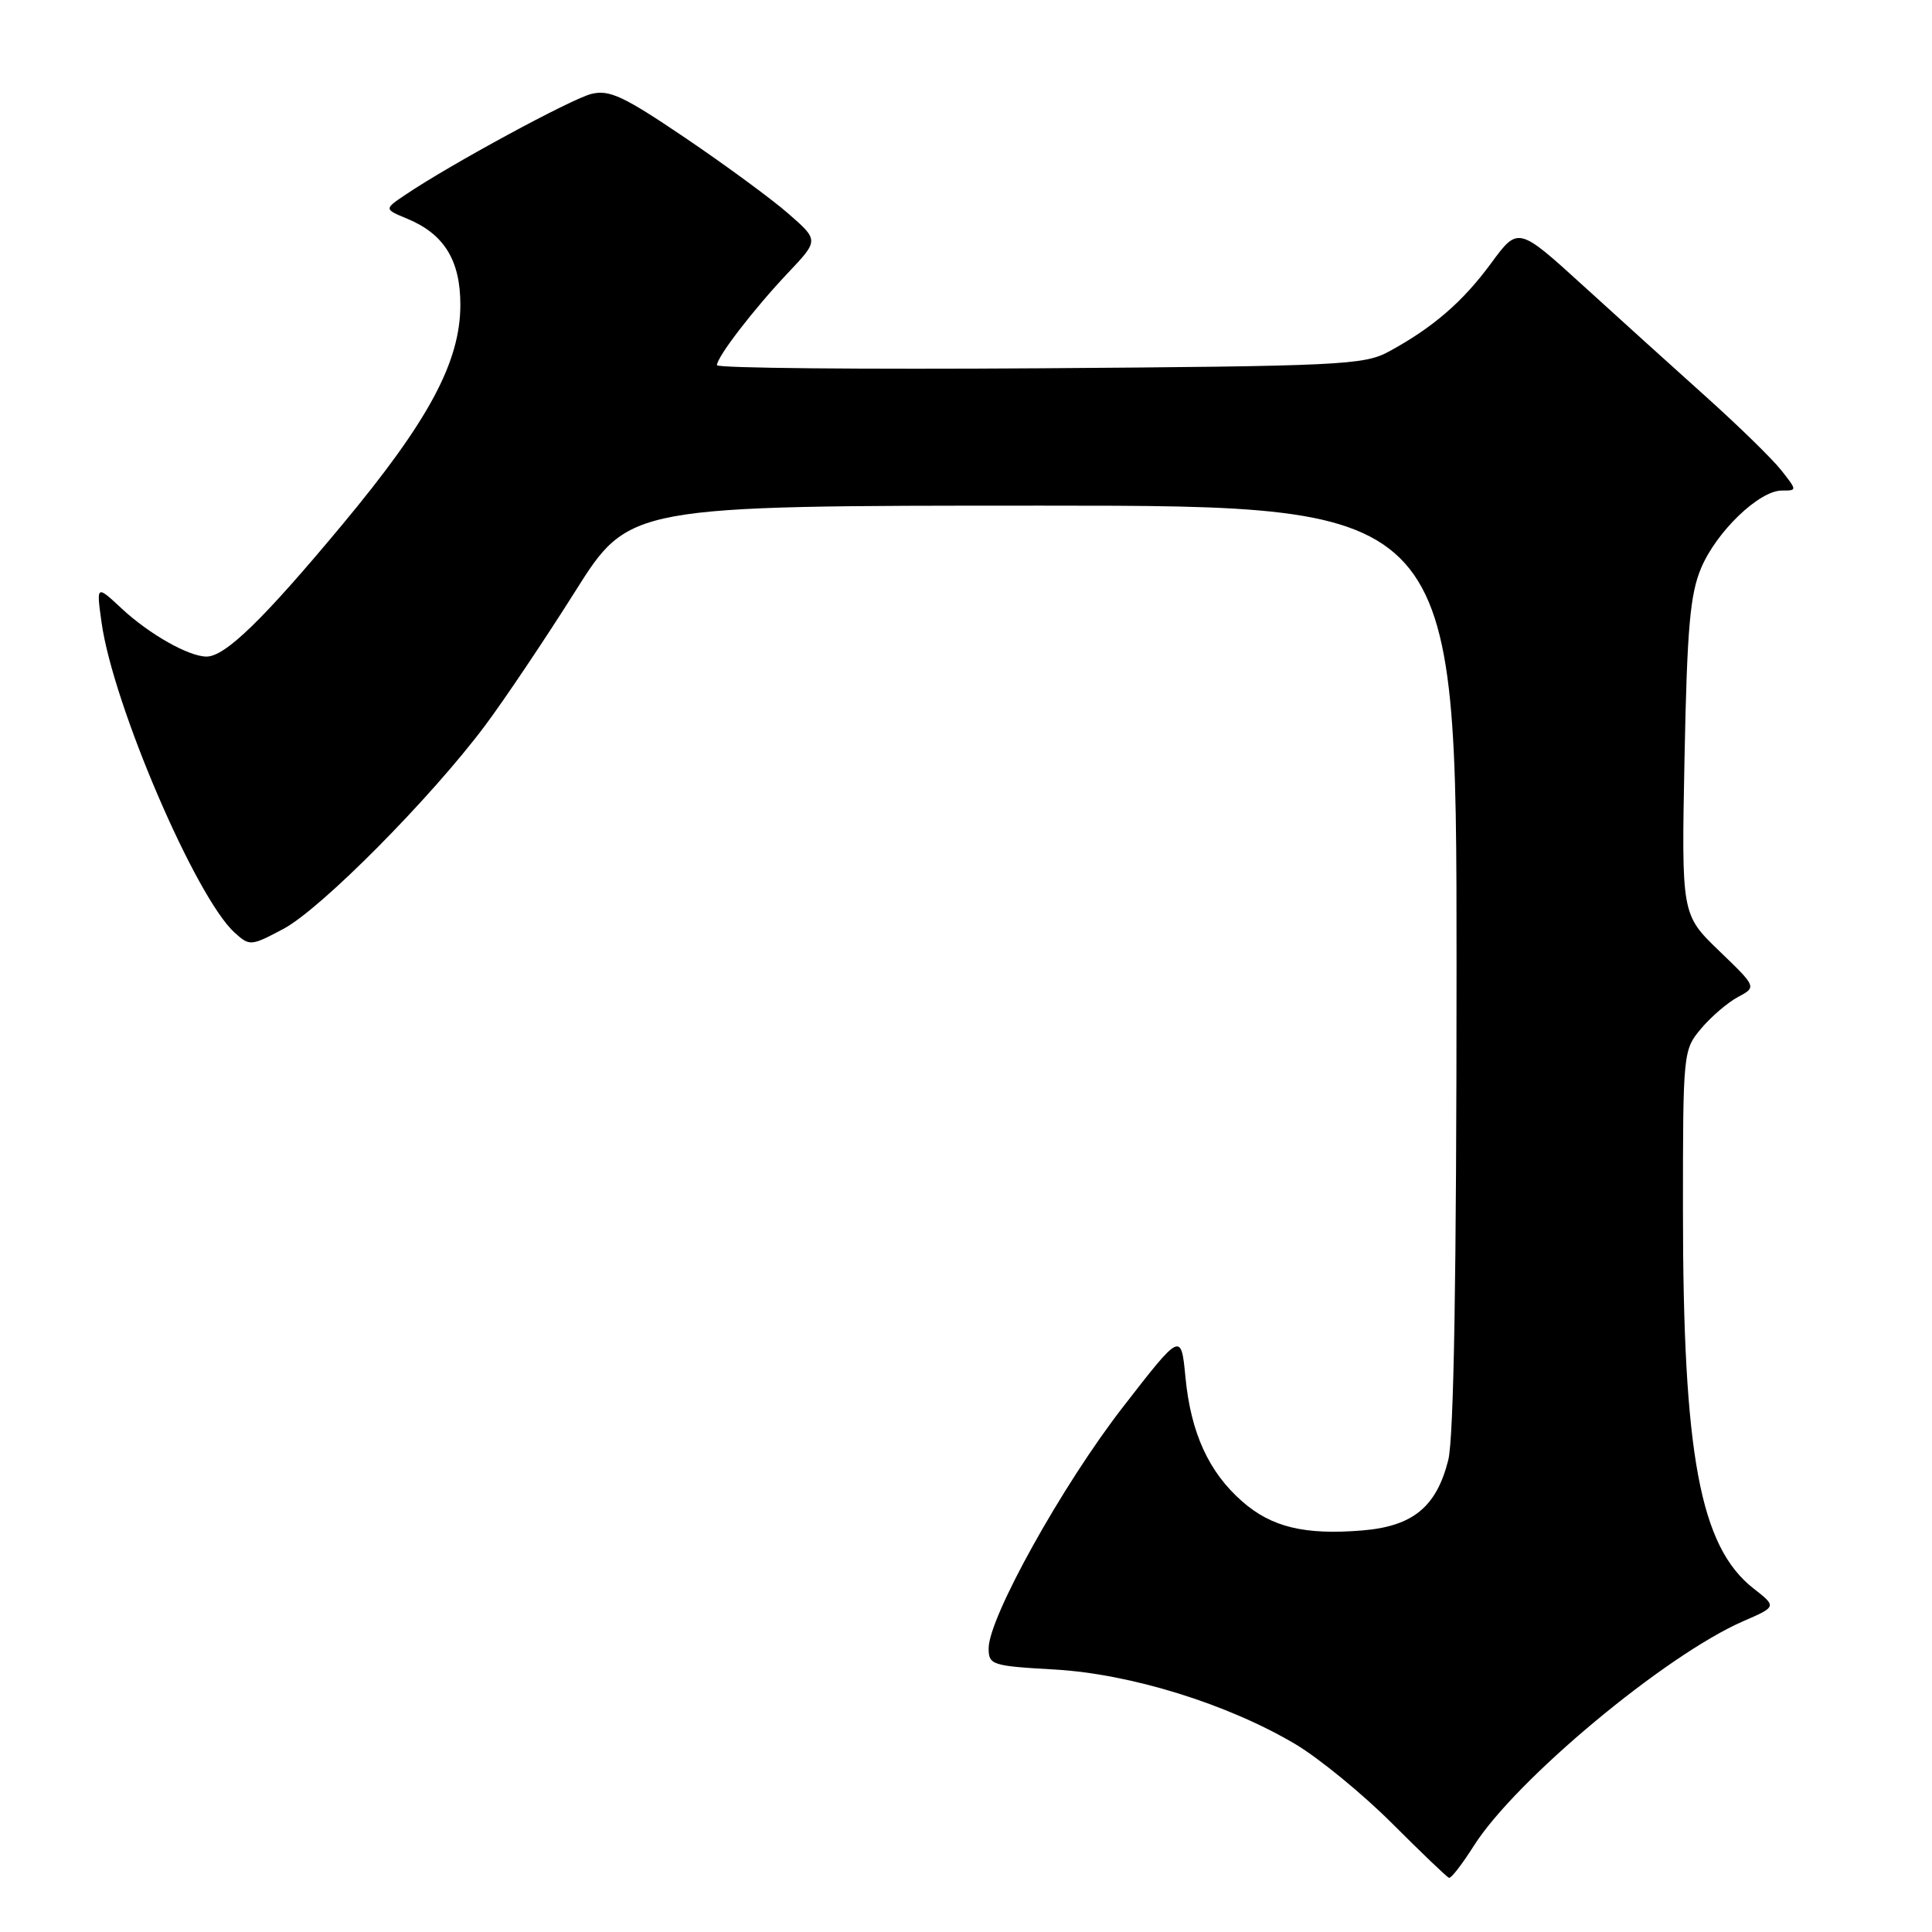 <?xml version="1.0" encoding="UTF-8" standalone="no"?>
<!DOCTYPE svg PUBLIC "-//W3C//DTD SVG 1.1//EN" "http://www.w3.org/Graphics/SVG/1.1/DTD/svg11.dtd" >
<svg xmlns="http://www.w3.org/2000/svg" xmlns:xlink="http://www.w3.org/1999/xlink" version="1.1" viewBox="0 0 256 256">
 <g >
 <path fill="currentColor"
d=" M 195.29 244.58 C 200.79 235.88 220.60 219.36 230.96 214.83 C 235.43 212.89 235.43 212.89 232.35 210.48 C 225.26 204.93 223.00 192.80 223.00 160.35 C 223.00 139.43 223.03 139.12 225.40 136.30 C 226.72 134.73 228.92 132.84 230.29 132.11 C 232.77 130.78 232.77 130.78 227.78 125.98 C 222.80 121.17 222.80 121.17 223.21 100.34 C 223.55 83.20 223.94 78.75 225.41 75.26 C 227.47 70.41 233.10 65.00 236.11 65.00 C 238.14 65.00 238.14 65.00 236.04 62.33 C 234.89 60.86 230.47 56.54 226.22 52.72 C 221.97 48.91 214.60 42.24 209.83 37.90 C 201.16 30.01 201.16 30.01 197.58 34.88 C 193.83 39.99 189.85 43.43 184.00 46.60 C 180.74 48.37 177.51 48.52 137.75 48.80 C 114.24 48.96 95.00 48.78 95.00 48.39 C 95.00 47.29 99.89 40.94 104.40 36.17 C 108.50 31.84 108.50 31.84 104.50 28.34 C 102.30 26.41 96.15 21.89 90.83 18.29 C 82.60 12.72 80.74 11.85 78.34 12.45 C 75.65 13.13 59.63 21.81 53.70 25.82 C 50.89 27.71 50.89 27.71 53.98 28.99 C 58.85 31.01 61.00 34.50 61.00 40.38 C 61.00 47.96 56.80 55.78 45.32 69.56 C 34.90 82.08 29.84 87.00 27.37 87.00 C 25.02 87.00 19.78 84.04 16.13 80.64 C 12.76 77.50 12.76 77.50 13.46 82.50 C 14.98 93.39 25.94 118.92 31.09 123.58 C 33.08 125.38 33.24 125.37 37.54 123.09 C 42.52 120.45 57.10 105.74 64.29 96.12 C 66.91 92.61 72.27 84.62 76.21 78.37 C 83.37 67.00 83.37 67.00 138.19 67.00 C 193.00 67.00 193.00 67.00 193.00 128.06 C 193.00 169.08 192.64 190.55 191.90 193.47 C 190.34 199.67 187.22 202.23 180.55 202.79 C 172.88 203.42 168.49 202.37 164.59 198.94 C 160.16 195.06 157.79 189.86 157.08 182.50 C 156.50 176.50 156.50 176.50 148.75 186.50 C 140.74 196.83 131.00 214.35 131.00 218.41 C 131.00 220.61 131.42 220.75 139.75 221.22 C 149.85 221.80 162.69 225.79 171.68 231.13 C 174.79 232.99 180.52 237.68 184.42 241.57 C 188.31 245.46 191.72 248.73 192.00 248.82 C 192.28 248.92 193.75 247.01 195.29 244.58 Z "/>
</g>
</svg>